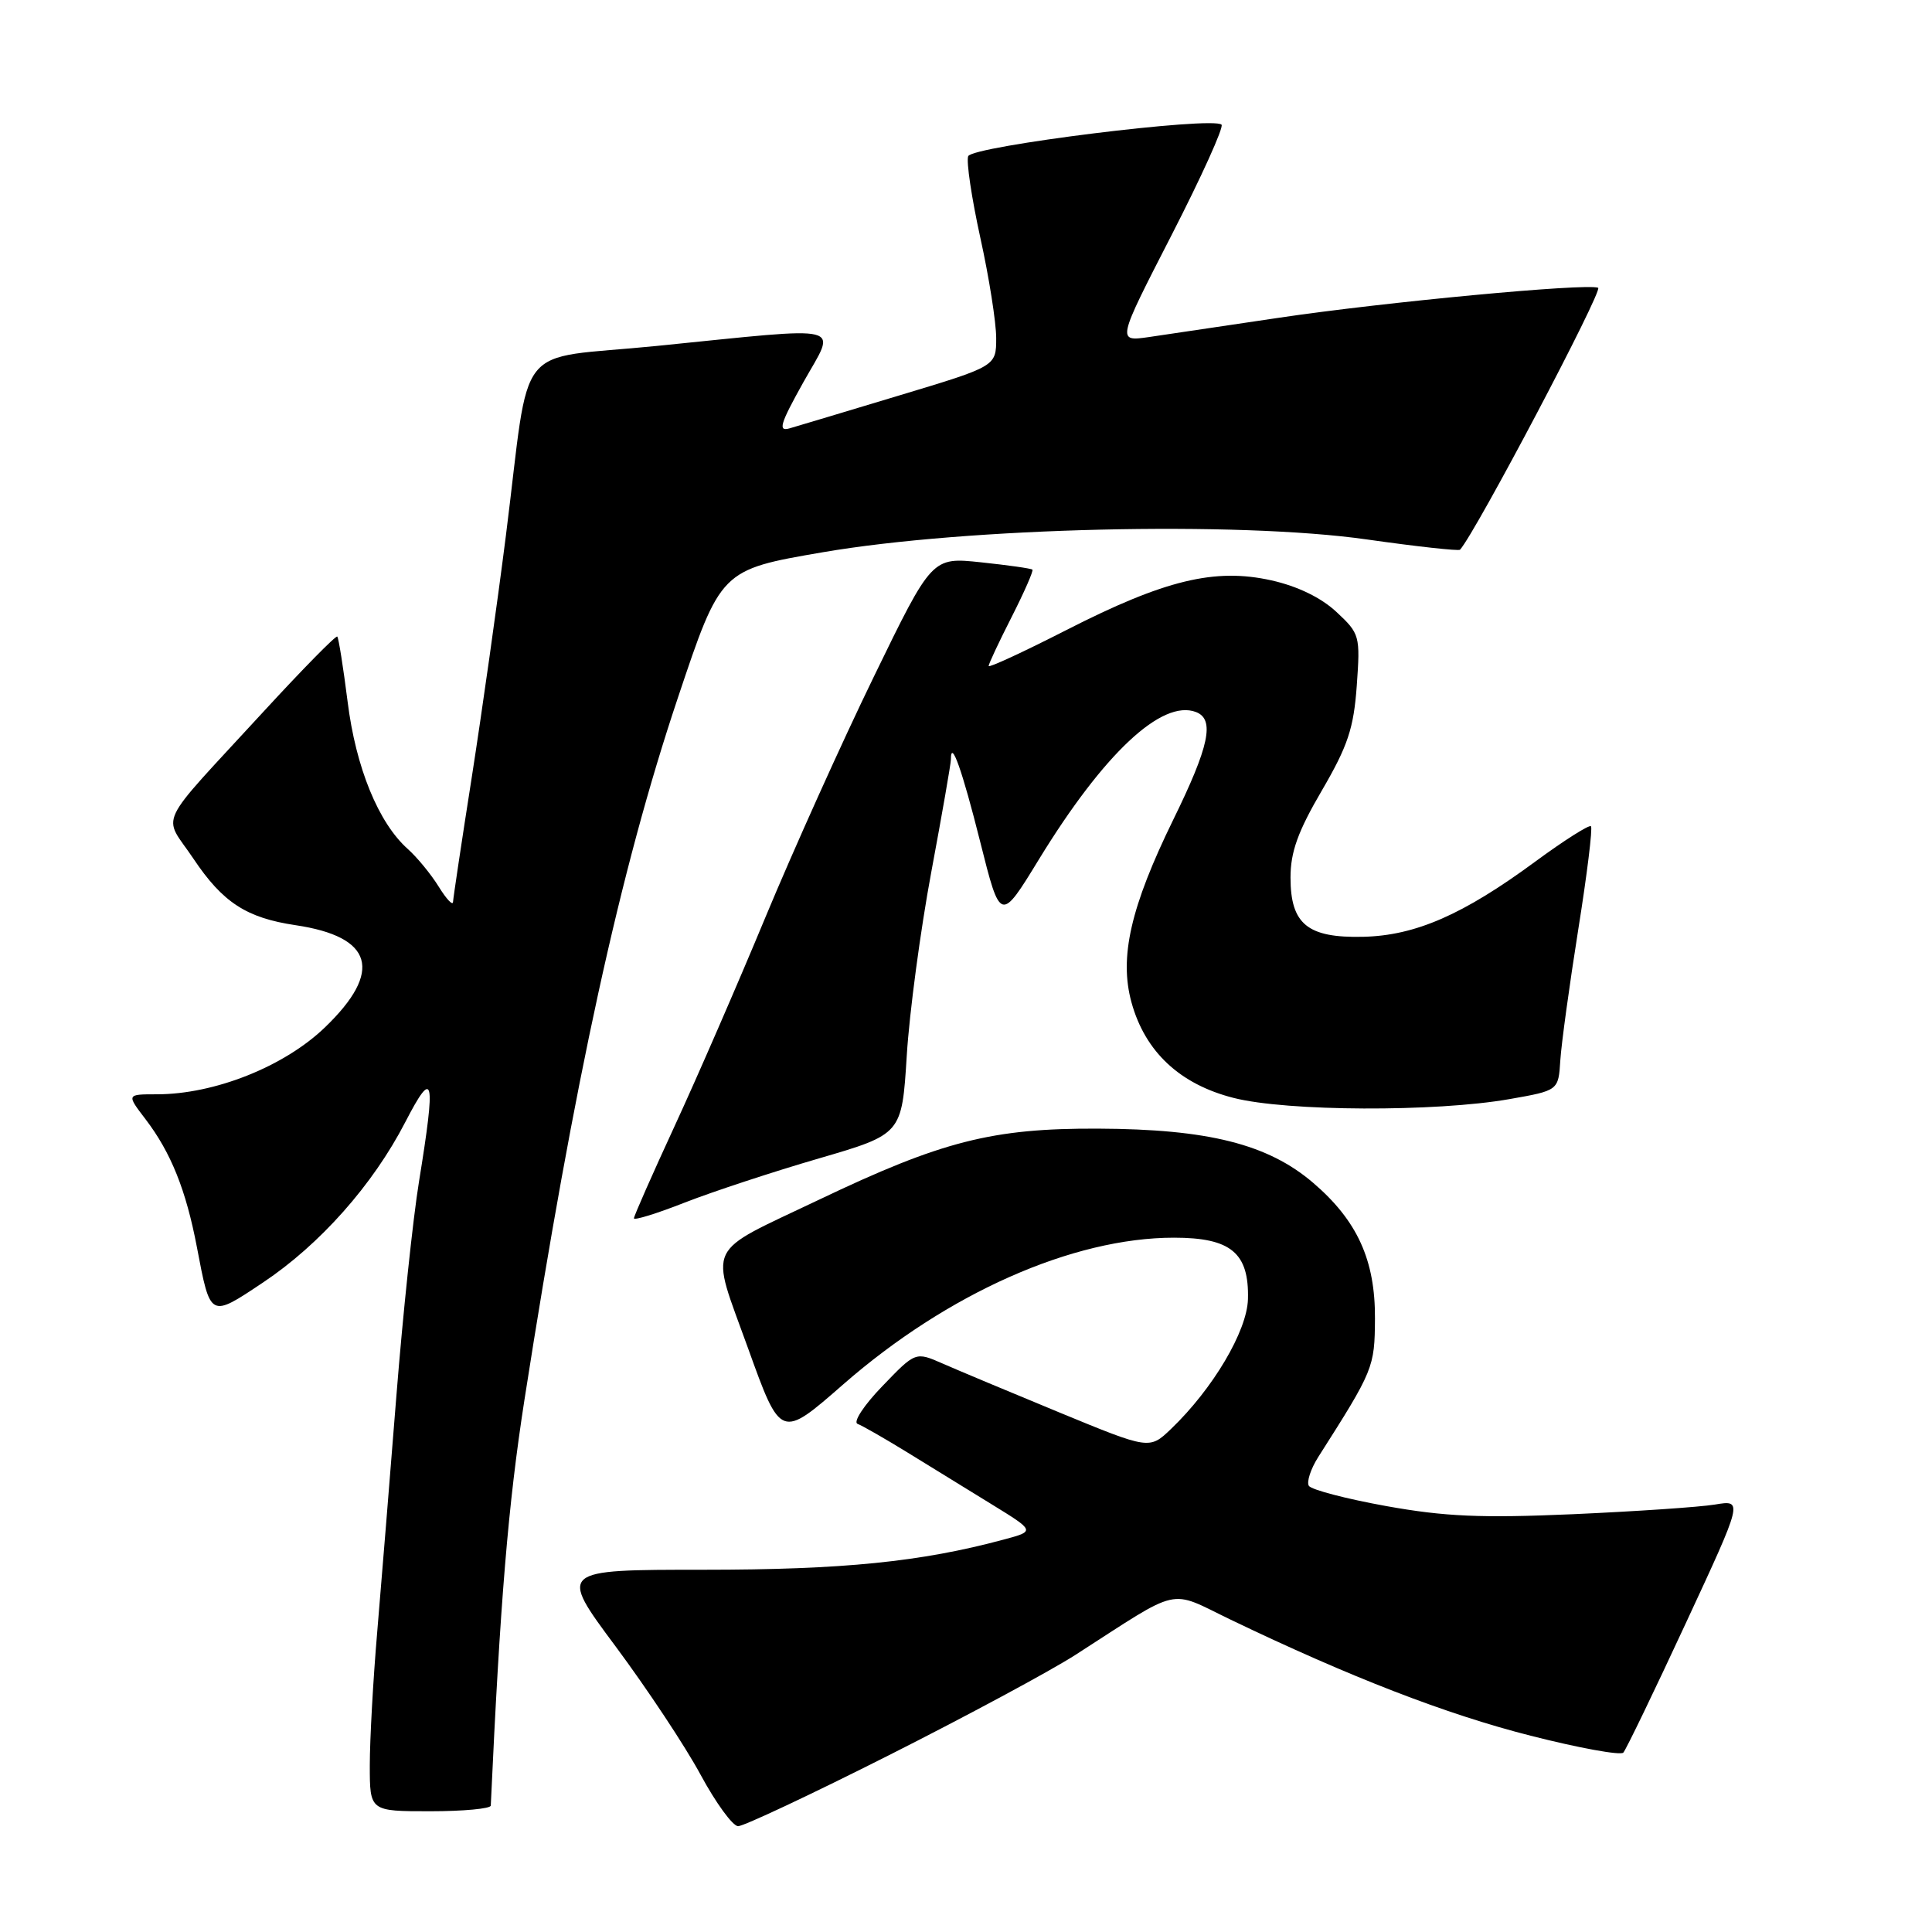 <?xml version="1.0" encoding="UTF-8" standalone="no"?>
<!DOCTYPE svg PUBLIC "-//W3C//DTD SVG 1.1//EN" "http://www.w3.org/Graphics/SVG/1.1/DTD/svg11.dtd" >
<svg xmlns="http://www.w3.org/2000/svg" xmlns:xlink="http://www.w3.org/1999/xlink" version="1.1" viewBox="0 0 256 256">
 <g >
 <path fill="currentColor"
d=" M 117.80 232.57 C 128.09 227.38 139.20 221.40 142.50 219.28 C 156.74 210.12 154.69 210.58 163.08 214.62 C 178.91 222.23 191.63 227.15 202.81 229.99 C 209.21 231.62 214.74 232.63 215.10 232.23 C 215.46 231.83 219.18 224.13 223.36 215.12 C 230.97 198.74 230.97 198.74 227.24 199.36 C 225.18 199.70 216.71 200.27 208.42 200.64 C 196.27 201.17 191.45 200.96 183.67 199.56 C 178.35 198.60 173.74 197.39 173.43 196.88 C 173.11 196.37 173.67 194.65 174.67 193.07 C 182.02 181.53 182.15 181.20 182.19 174.71 C 182.23 166.97 179.85 161.74 174.00 156.73 C 168.01 151.60 160.09 149.61 145.50 149.55 C 131.48 149.49 124.79 151.20 108.50 158.98 C 93.20 166.28 94.04 164.52 99.12 178.65 C 103.45 190.68 103.45 190.68 111.73 183.44 C 125.55 171.36 142.14 164.00 155.56 164.00 C 163.10 164.00 165.52 166.01 165.36 172.14 C 165.25 176.37 160.71 184.03 155.18 189.33 C 152.31 192.08 152.31 192.08 140.40 187.17 C 133.86 184.47 126.88 181.55 124.91 180.68 C 121.31 179.10 121.31 179.10 116.91 183.68 C 114.48 186.19 113.01 188.44 113.63 188.67 C 114.25 188.90 117.18 190.58 120.13 192.39 C 123.08 194.21 128.13 197.31 131.34 199.29 C 137.18 202.88 137.18 202.88 133.00 204.00 C 122.01 206.96 111.69 208.00 93.25 208.00 C 74.01 208.00 74.01 208.00 81.58 218.17 C 85.74 223.77 90.81 231.41 92.83 235.16 C 94.85 238.90 97.09 241.97 97.80 241.98 C 98.52 241.99 107.52 237.76 117.80 232.57 Z  M 65.03 239.25 C 66.27 212.20 67.34 199.32 69.49 185.50 C 76.10 143.13 82.18 115.26 89.81 92.50 C 95.50 75.50 95.50 75.50 109.00 73.18 C 128.15 69.89 164.01 69.04 181.12 71.48 C 187.73 72.42 193.29 73.03 193.46 72.84 C 195.52 70.58 212.48 38.40 211.76 38.13 C 210.13 37.51 183.43 40.03 169.50 42.10 C 162.35 43.17 154.59 44.32 152.25 44.66 C 147.99 45.27 147.99 45.27 155.22 31.19 C 159.19 23.45 162.18 16.85 161.86 16.52 C 160.73 15.39 128.80 19.36 128.29 20.70 C 128.02 21.39 128.75 26.26 129.90 31.51 C 131.06 36.76 132.00 42.74 132.00 44.79 C 132.00 48.53 132.00 48.53 119.25 52.37 C 112.24 54.49 105.65 56.46 104.62 56.76 C 103.05 57.21 103.37 56.17 106.45 50.65 C 110.84 42.81 112.68 43.26 87.00 45.84 C 67.80 47.77 70.38 44.53 67.03 71.00 C 65.88 80.08 63.84 94.47 62.51 103.00 C 61.17 111.53 60.06 118.95 60.03 119.50 C 60.01 120.05 59.16 119.15 58.14 117.50 C 57.12 115.85 55.27 113.60 54.04 112.50 C 50.15 109.04 47.15 101.72 46.06 92.97 C 45.48 88.41 44.87 84.53 44.69 84.35 C 44.51 84.17 40.12 88.64 34.93 94.28 C 20.40 110.09 21.55 107.69 25.63 113.78 C 29.52 119.59 32.65 121.62 39.15 122.59 C 49.46 124.12 50.78 128.69 43.07 136.12 C 37.68 141.32 28.43 145.00 20.78 145.00 C 16.76 145.00 16.76 145.00 19.29 148.31 C 22.66 152.73 24.65 157.70 26.09 165.25 C 27.89 174.71 27.79 174.65 34.85 169.94 C 42.40 164.90 49.41 157.00 53.70 148.69 C 57.47 141.40 57.77 142.69 55.53 156.50 C 54.72 161.45 53.37 174.28 52.52 185.00 C 51.67 195.72 50.53 209.75 49.99 216.16 C 49.44 222.57 49.00 230.56 49.00 233.91 C 49.00 240.00 49.00 240.00 57.00 240.00 C 61.40 240.00 65.02 239.66 65.03 239.25 Z  M 108.50 153.50 C 119.50 150.29 119.50 150.29 120.15 139.89 C 120.50 134.18 121.97 123.22 123.40 115.55 C 124.83 107.88 126.00 101.17 126.00 100.63 C 126.00 97.83 127.49 102.02 129.88 111.54 C 132.56 122.22 132.56 122.22 137.67 113.86 C 146.25 99.85 153.96 92.62 158.48 94.35 C 160.99 95.32 160.24 98.88 155.45 108.64 C 149.81 120.18 148.28 126.84 149.93 132.83 C 151.73 139.36 156.33 143.67 163.46 145.48 C 170.51 147.28 190.22 147.36 200.00 145.64 C 206.50 144.50 206.50 144.50 206.75 140.50 C 206.89 138.30 207.96 130.52 209.12 123.21 C 210.29 115.89 211.05 109.72 210.81 109.48 C 210.58 109.25 207.26 111.35 203.44 114.16 C 193.85 121.22 187.54 123.97 180.63 124.13 C 173.25 124.30 171.00 122.46 171.00 116.27 C 171.00 112.89 171.98 110.17 175.15 104.75 C 178.60 98.83 179.37 96.52 179.78 90.85 C 180.25 84.24 180.18 83.97 177.09 81.09 C 175.07 79.20 171.95 77.68 168.46 76.90 C 160.97 75.23 154.32 76.84 141.29 83.49 C 135.63 86.38 131.00 88.52 131.00 88.25 C 131.00 87.97 132.37 85.05 134.05 81.75 C 135.72 78.46 136.96 75.63 136.80 75.48 C 136.63 75.32 133.57 74.89 129.99 74.51 C 123.49 73.82 123.49 73.82 115.79 89.66 C 111.55 98.37 105.10 112.70 101.44 121.50 C 97.79 130.30 92.37 142.76 89.40 149.19 C 86.43 155.62 84.00 161.13 84.00 161.43 C 84.00 161.74 87.04 160.80 90.75 159.34 C 94.46 157.89 102.45 155.26 108.50 153.50 Z "/>
</g>
</svg>